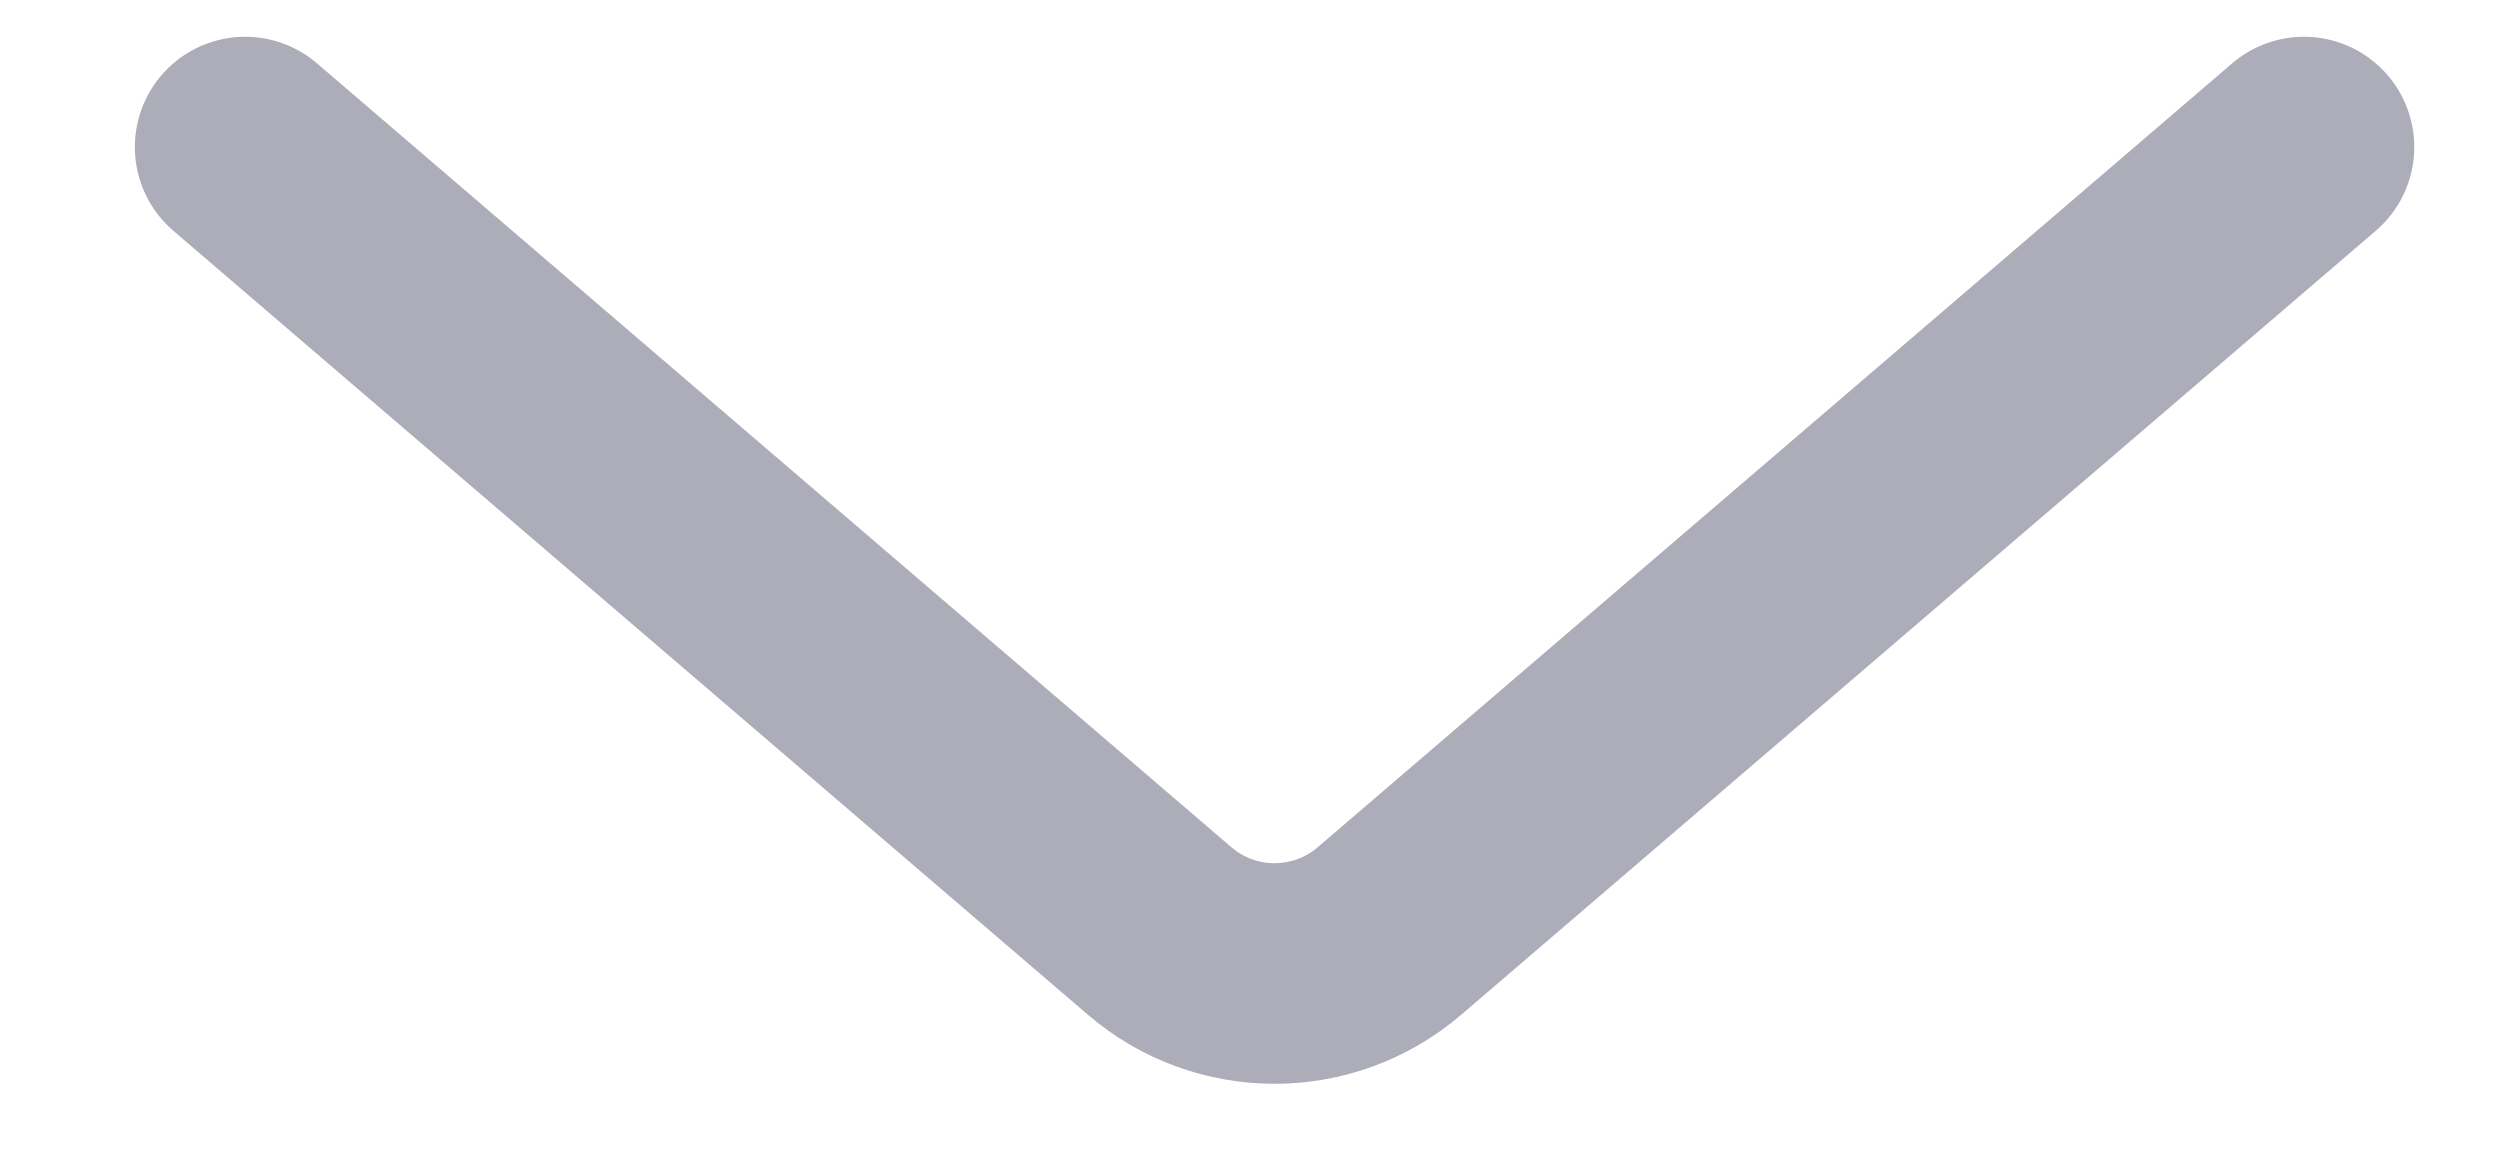 <svg width="17" height="8" viewBox="0 0 17 8" fill="none" xmlns="http://www.w3.org/2000/svg" >
<path d="M1.667 1L7.886 6.331C8.335 6.716 8.998 6.716 9.448 6.331L15.667 1" stroke="#ACADB9" stroke-width="1.5" stroke-linecap="round"/>
</svg>

